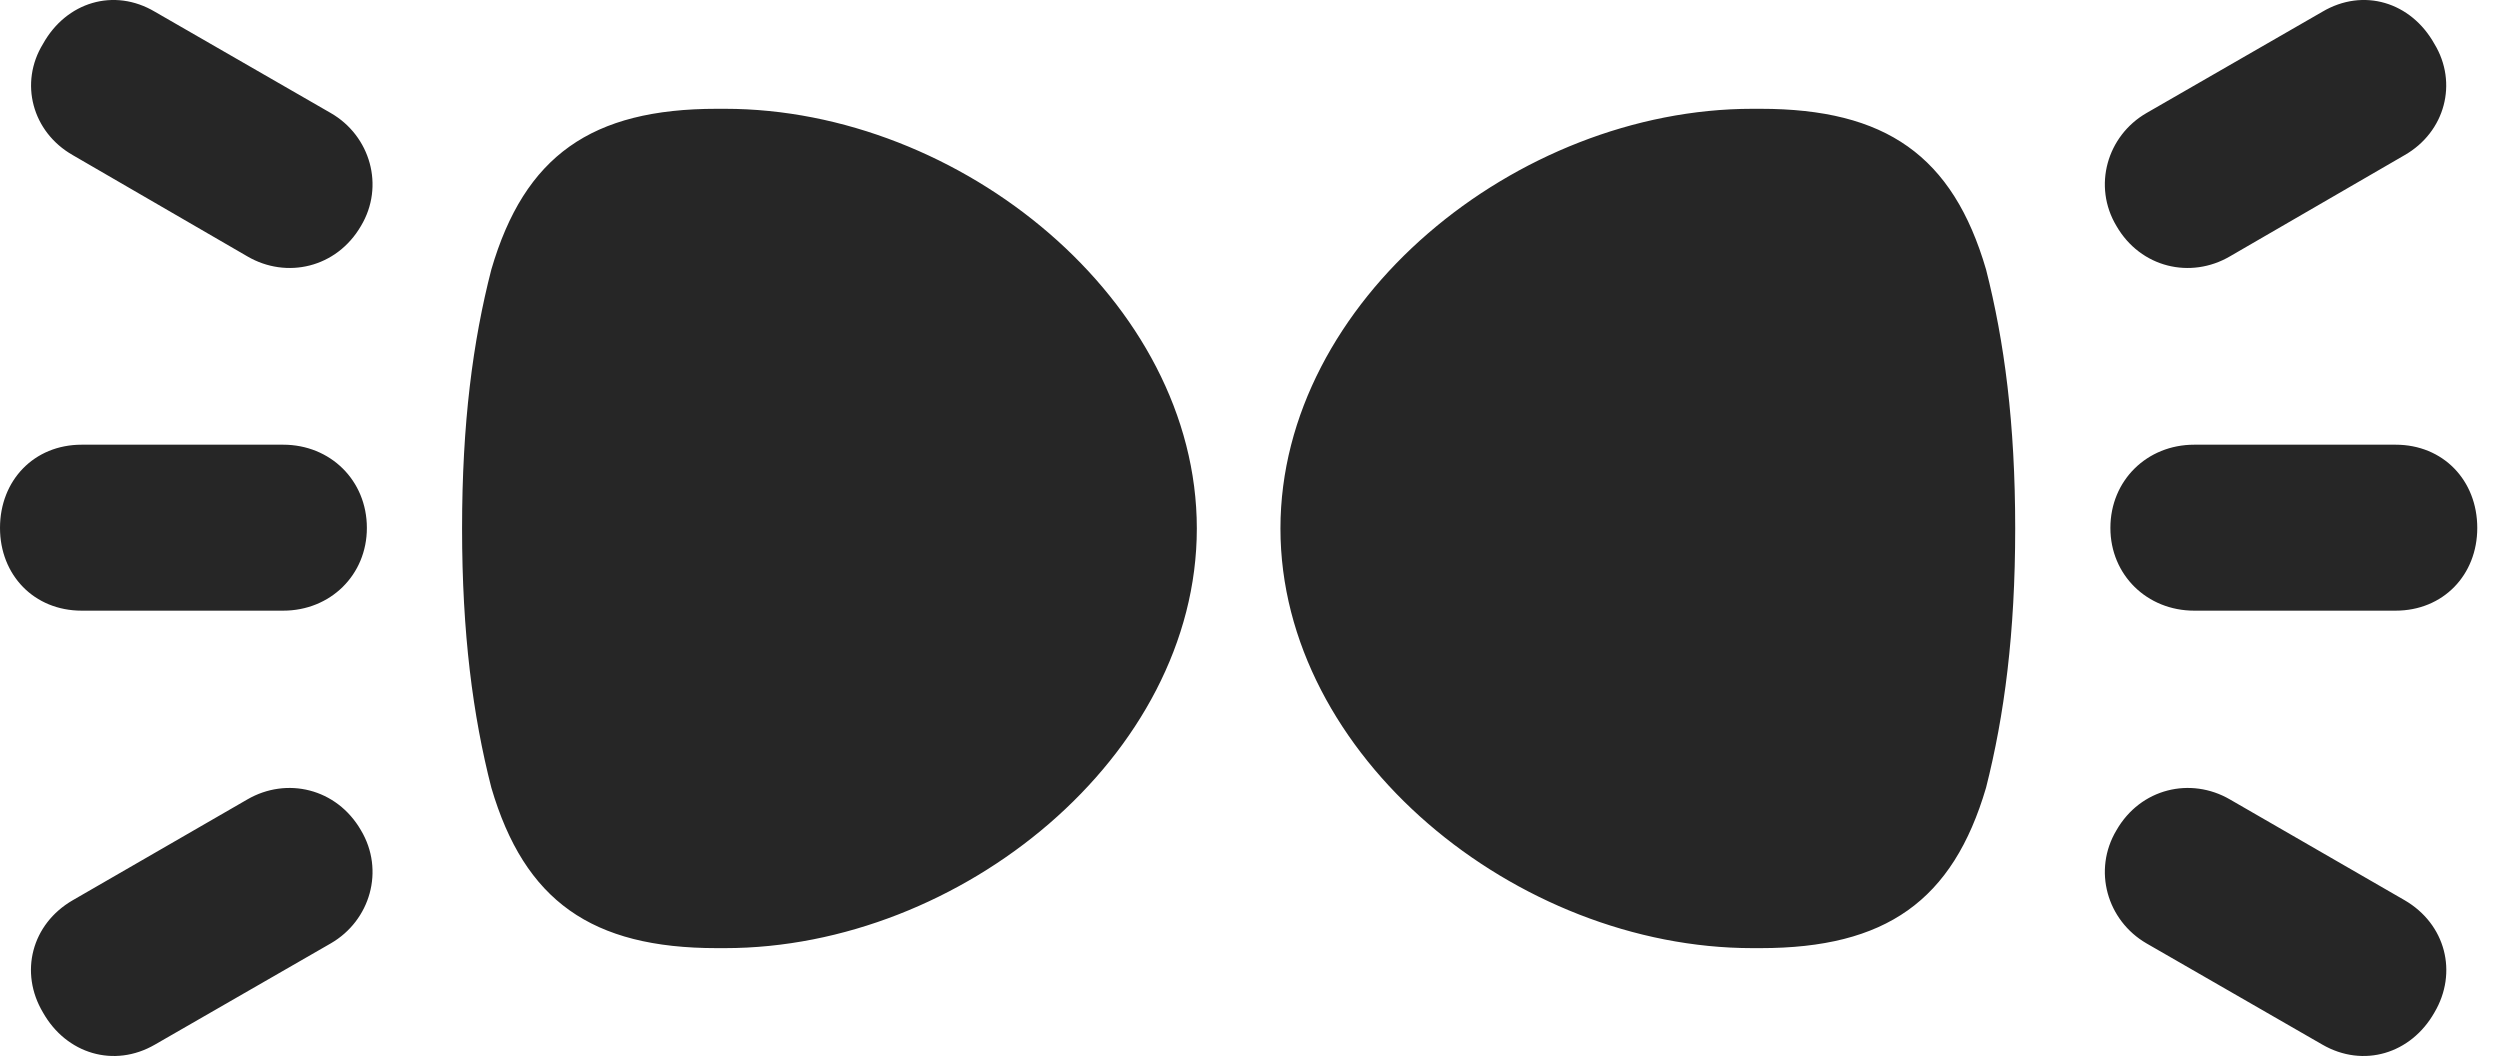 <?xml version="1.0" encoding="UTF-8"?>
<!--Generator: Apple Native CoreSVG 326-->
<!DOCTYPE svg PUBLIC "-//W3C//DTD SVG 1.1//EN" "http://www.w3.org/Graphics/SVG/1.1/DTD/svg11.dtd">
<svg version="1.1" xmlns="http://www.w3.org/2000/svg" xmlns:xlink="http://www.w3.org/1999/xlink"
       viewBox="0 0 39.707 16.798">
       <g>
              <rect height="16.798" opacity="0" width="39.707" x="0" y="0" />
              <path d="M19.009 8.394C19.009 4.784 15.257 1.728 11.514 1.728L11.385 1.728C9.395 1.728 8.332 2.474 7.804 4.28C7.51 5.423 7.339 6.721 7.339 8.394C7.339 10.058 7.51 11.363 7.804 12.511C8.332 14.307 9.395 15.059 11.385 15.059L11.514 15.059C15.257 15.059 19.009 12.005 19.009 8.394ZM20.337 8.394C20.337 12.005 24.088 15.059 27.834 15.059L27.961 15.059C29.953 15.059 31.016 14.307 31.544 12.511C31.835 11.363 32.007 10.058 32.007 8.394C32.007 6.721 31.835 5.423 31.544 4.28C31.016 2.474 29.953 1.728 27.961 1.728L27.834 1.728C24.088 1.728 20.337 4.784 20.337 8.394ZM3.929 4.072C4.551 4.436 5.346 4.254 5.733 3.589C6.112 2.957 5.883 2.157 5.253 1.795L2.461 0.187C1.811-0.199 1.053 0.032 0.683 0.697C0.304 1.315 0.509 2.095 1.156 2.464ZM4.498 7.063L1.297 7.063C0.541 7.063 0 7.629 0 8.385C0 9.133 0.541 9.699 1.297 9.699L4.498 9.699C5.246 9.699 5.827 9.133 5.827 8.385C5.827 7.629 5.246 7.063 4.498 7.063ZM3.929 12.697L1.156 14.298C0.501 14.677 0.304 15.447 0.683 16.082C1.053 16.737 1.811 16.968 2.461 16.591L5.253 14.984C5.883 14.62 6.112 13.822 5.733 13.187C5.346 12.518 4.551 12.336 3.929 12.697ZM35.417 4.072L38.192 2.464C38.837 2.095 39.041 1.315 38.665 0.697C38.293 0.032 37.537-0.199 36.885 0.187L34.093 1.795C33.465 2.157 33.236 2.957 33.615 3.589C33.999 4.254 34.795 4.436 35.417 4.072ZM34.85 7.063C34.102 7.063 33.519 7.629 33.519 8.385C33.519 9.133 34.102 9.699 34.85 9.699L38.049 9.699C38.804 9.699 39.346 9.133 39.346 8.385C39.346 7.629 38.804 7.063 38.049 7.063ZM35.417 12.697C34.795 12.336 33.999 12.518 33.615 13.187C33.236 13.822 33.465 14.62 34.093 14.984L36.885 16.591C37.537 16.968 38.293 16.737 38.665 16.082C39.041 15.447 38.844 14.677 38.192 14.298Z"
                     fill="currentColor" fill-opacity="0.85" />
       </g>
</svg>
